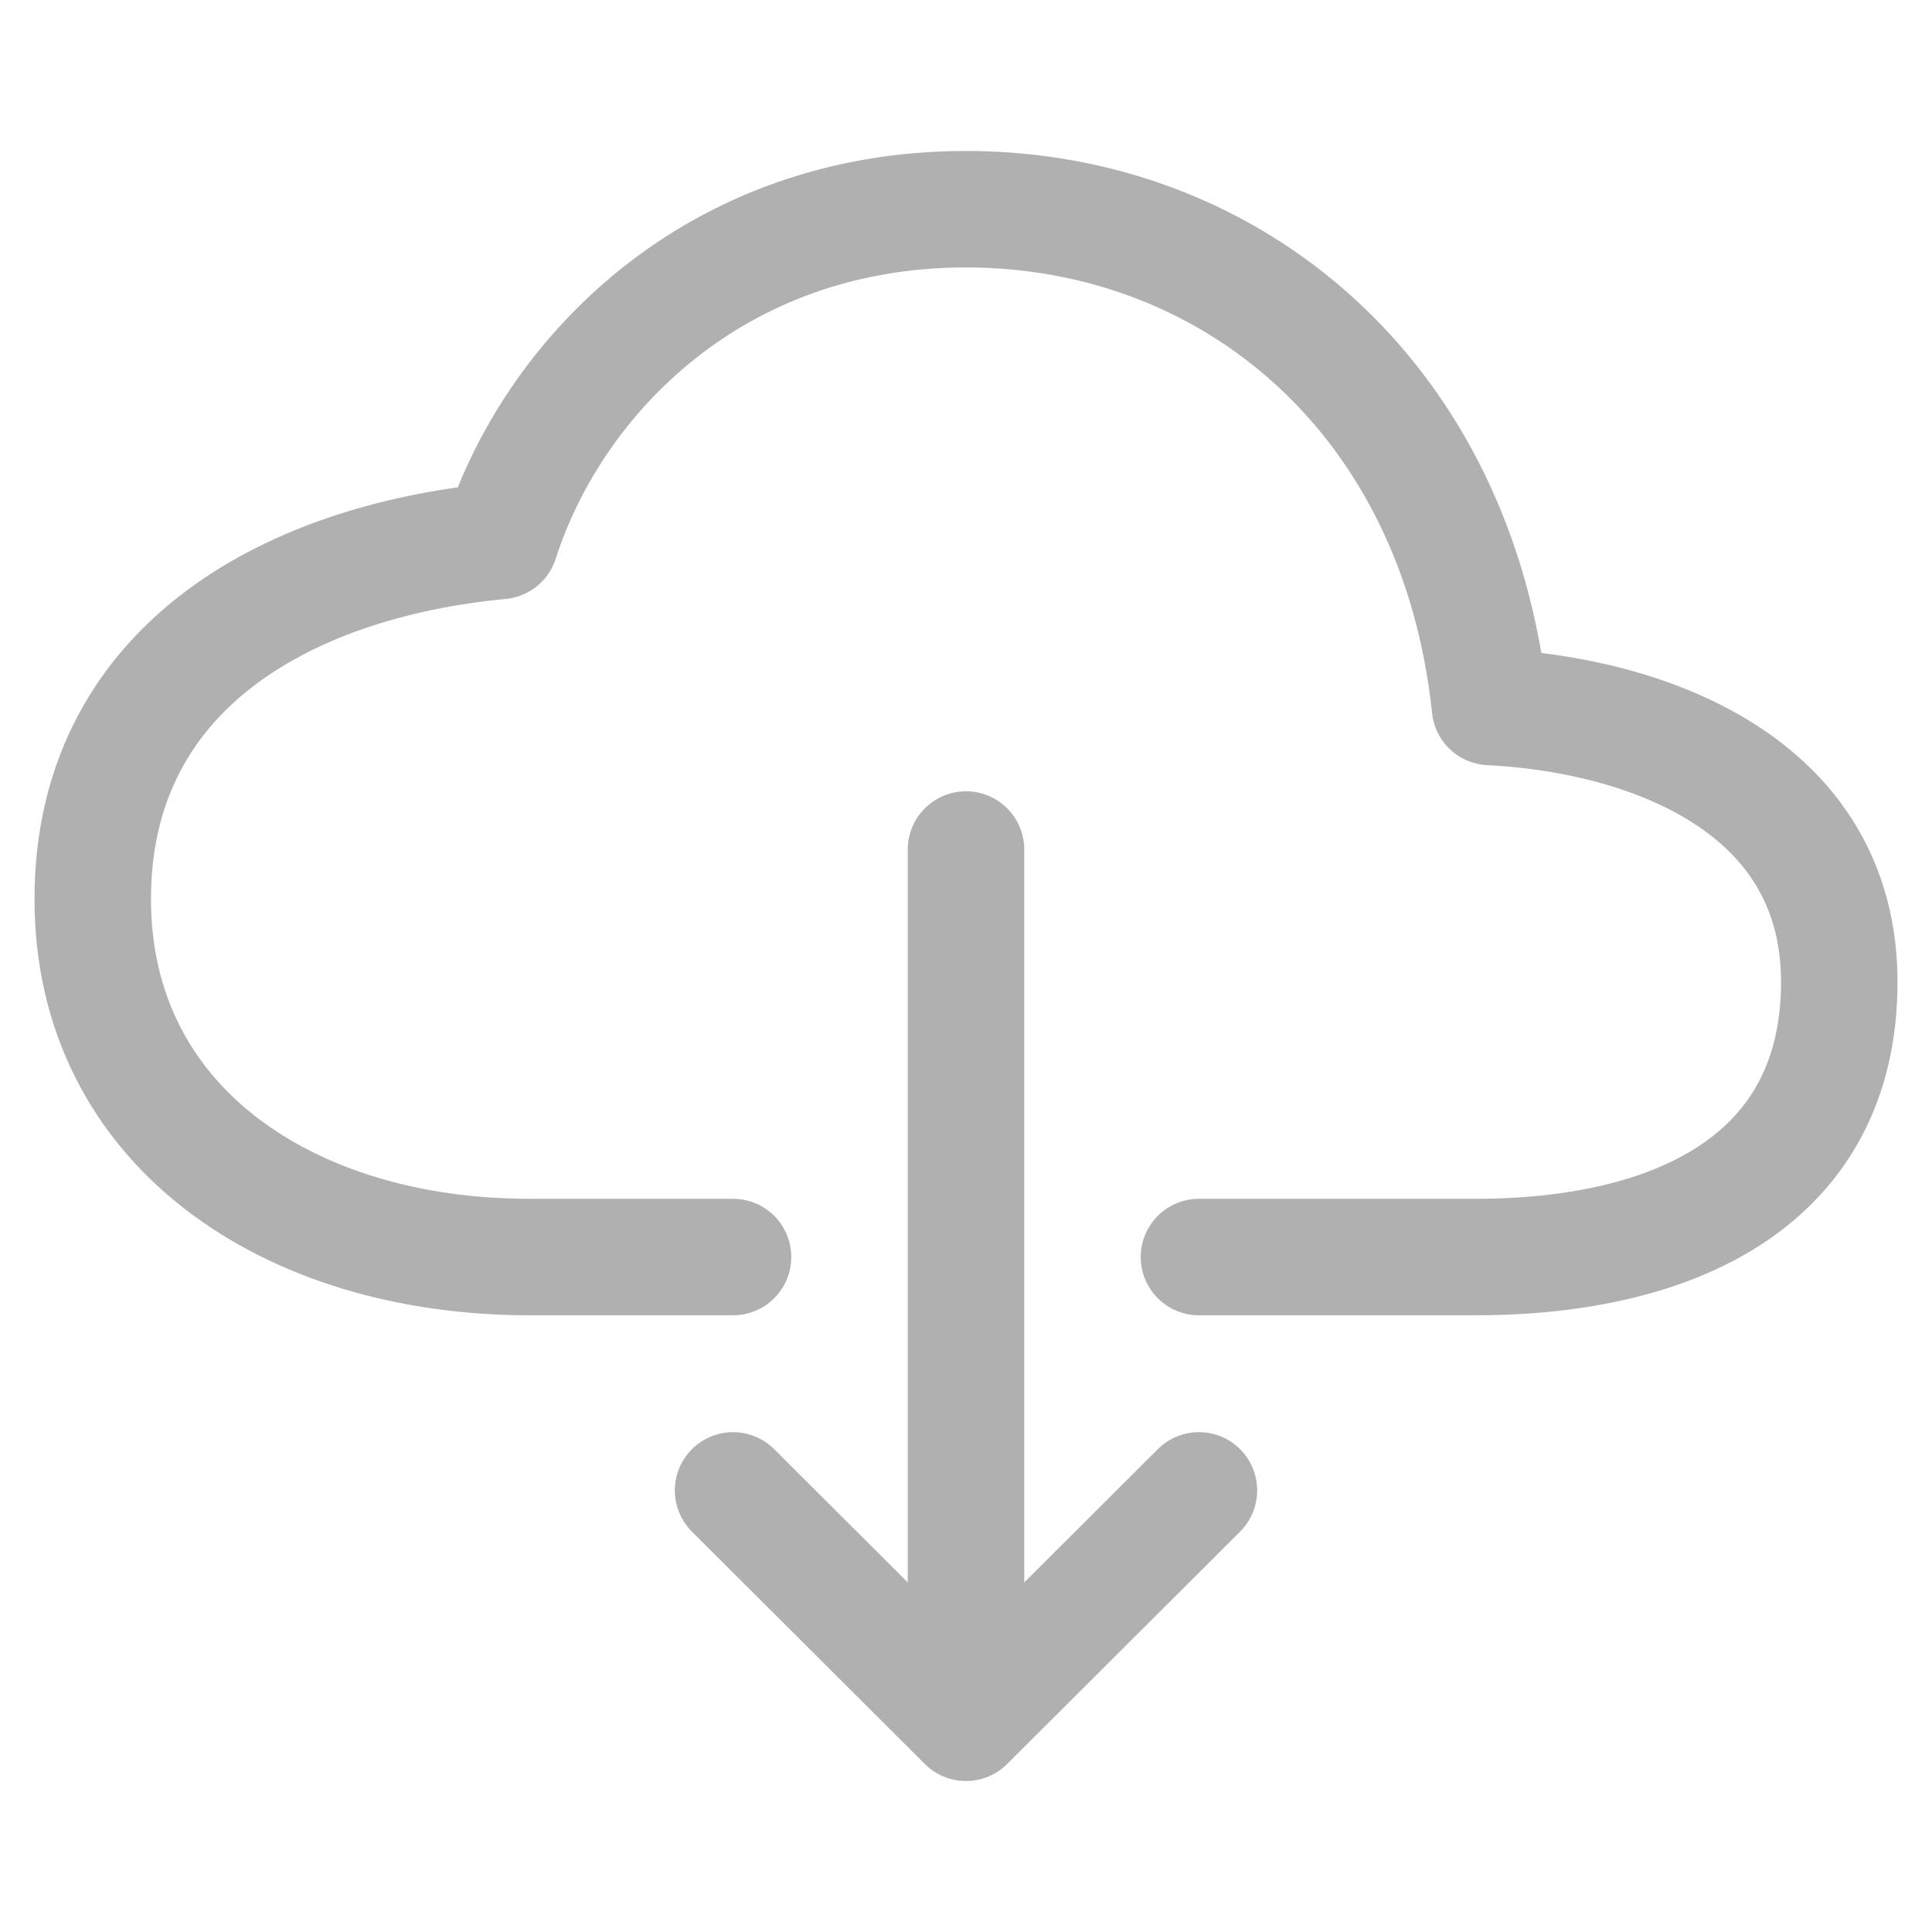 <svg width="14" height="14" viewBox="0 0 14 14" fill="none" xmlns="http://www.w3.org/2000/svg">
<path d="M8.688 9.109H10.691C12.142 9.109 13.328 8.55 13.328 7.116C13.328 5.682 11.931 5.179 10.797 5.123C10.562 2.88 8.925 1.516 7 1.516C5.181 1.516 4.009 2.723 3.625 3.92C2.043 4.071 0.672 4.866 0.672 6.515C0.672 8.163 2.096 9.109 3.836 9.109H5.312" stroke="#B0B0B0" stroke-width="0.844" stroke-linecap="round" stroke-linejoin="round"/>
<path d="M5.312 10.8L7 12.484L8.688 10.8" stroke="#B0B0B0" stroke-width="0.844" stroke-linecap="round" stroke-linejoin="round"/>
<path d="M7 6.156V12.063" stroke="#B0B0B0" stroke-width="0.844" stroke-linecap="round" stroke-linejoin="round"/>
</svg>
